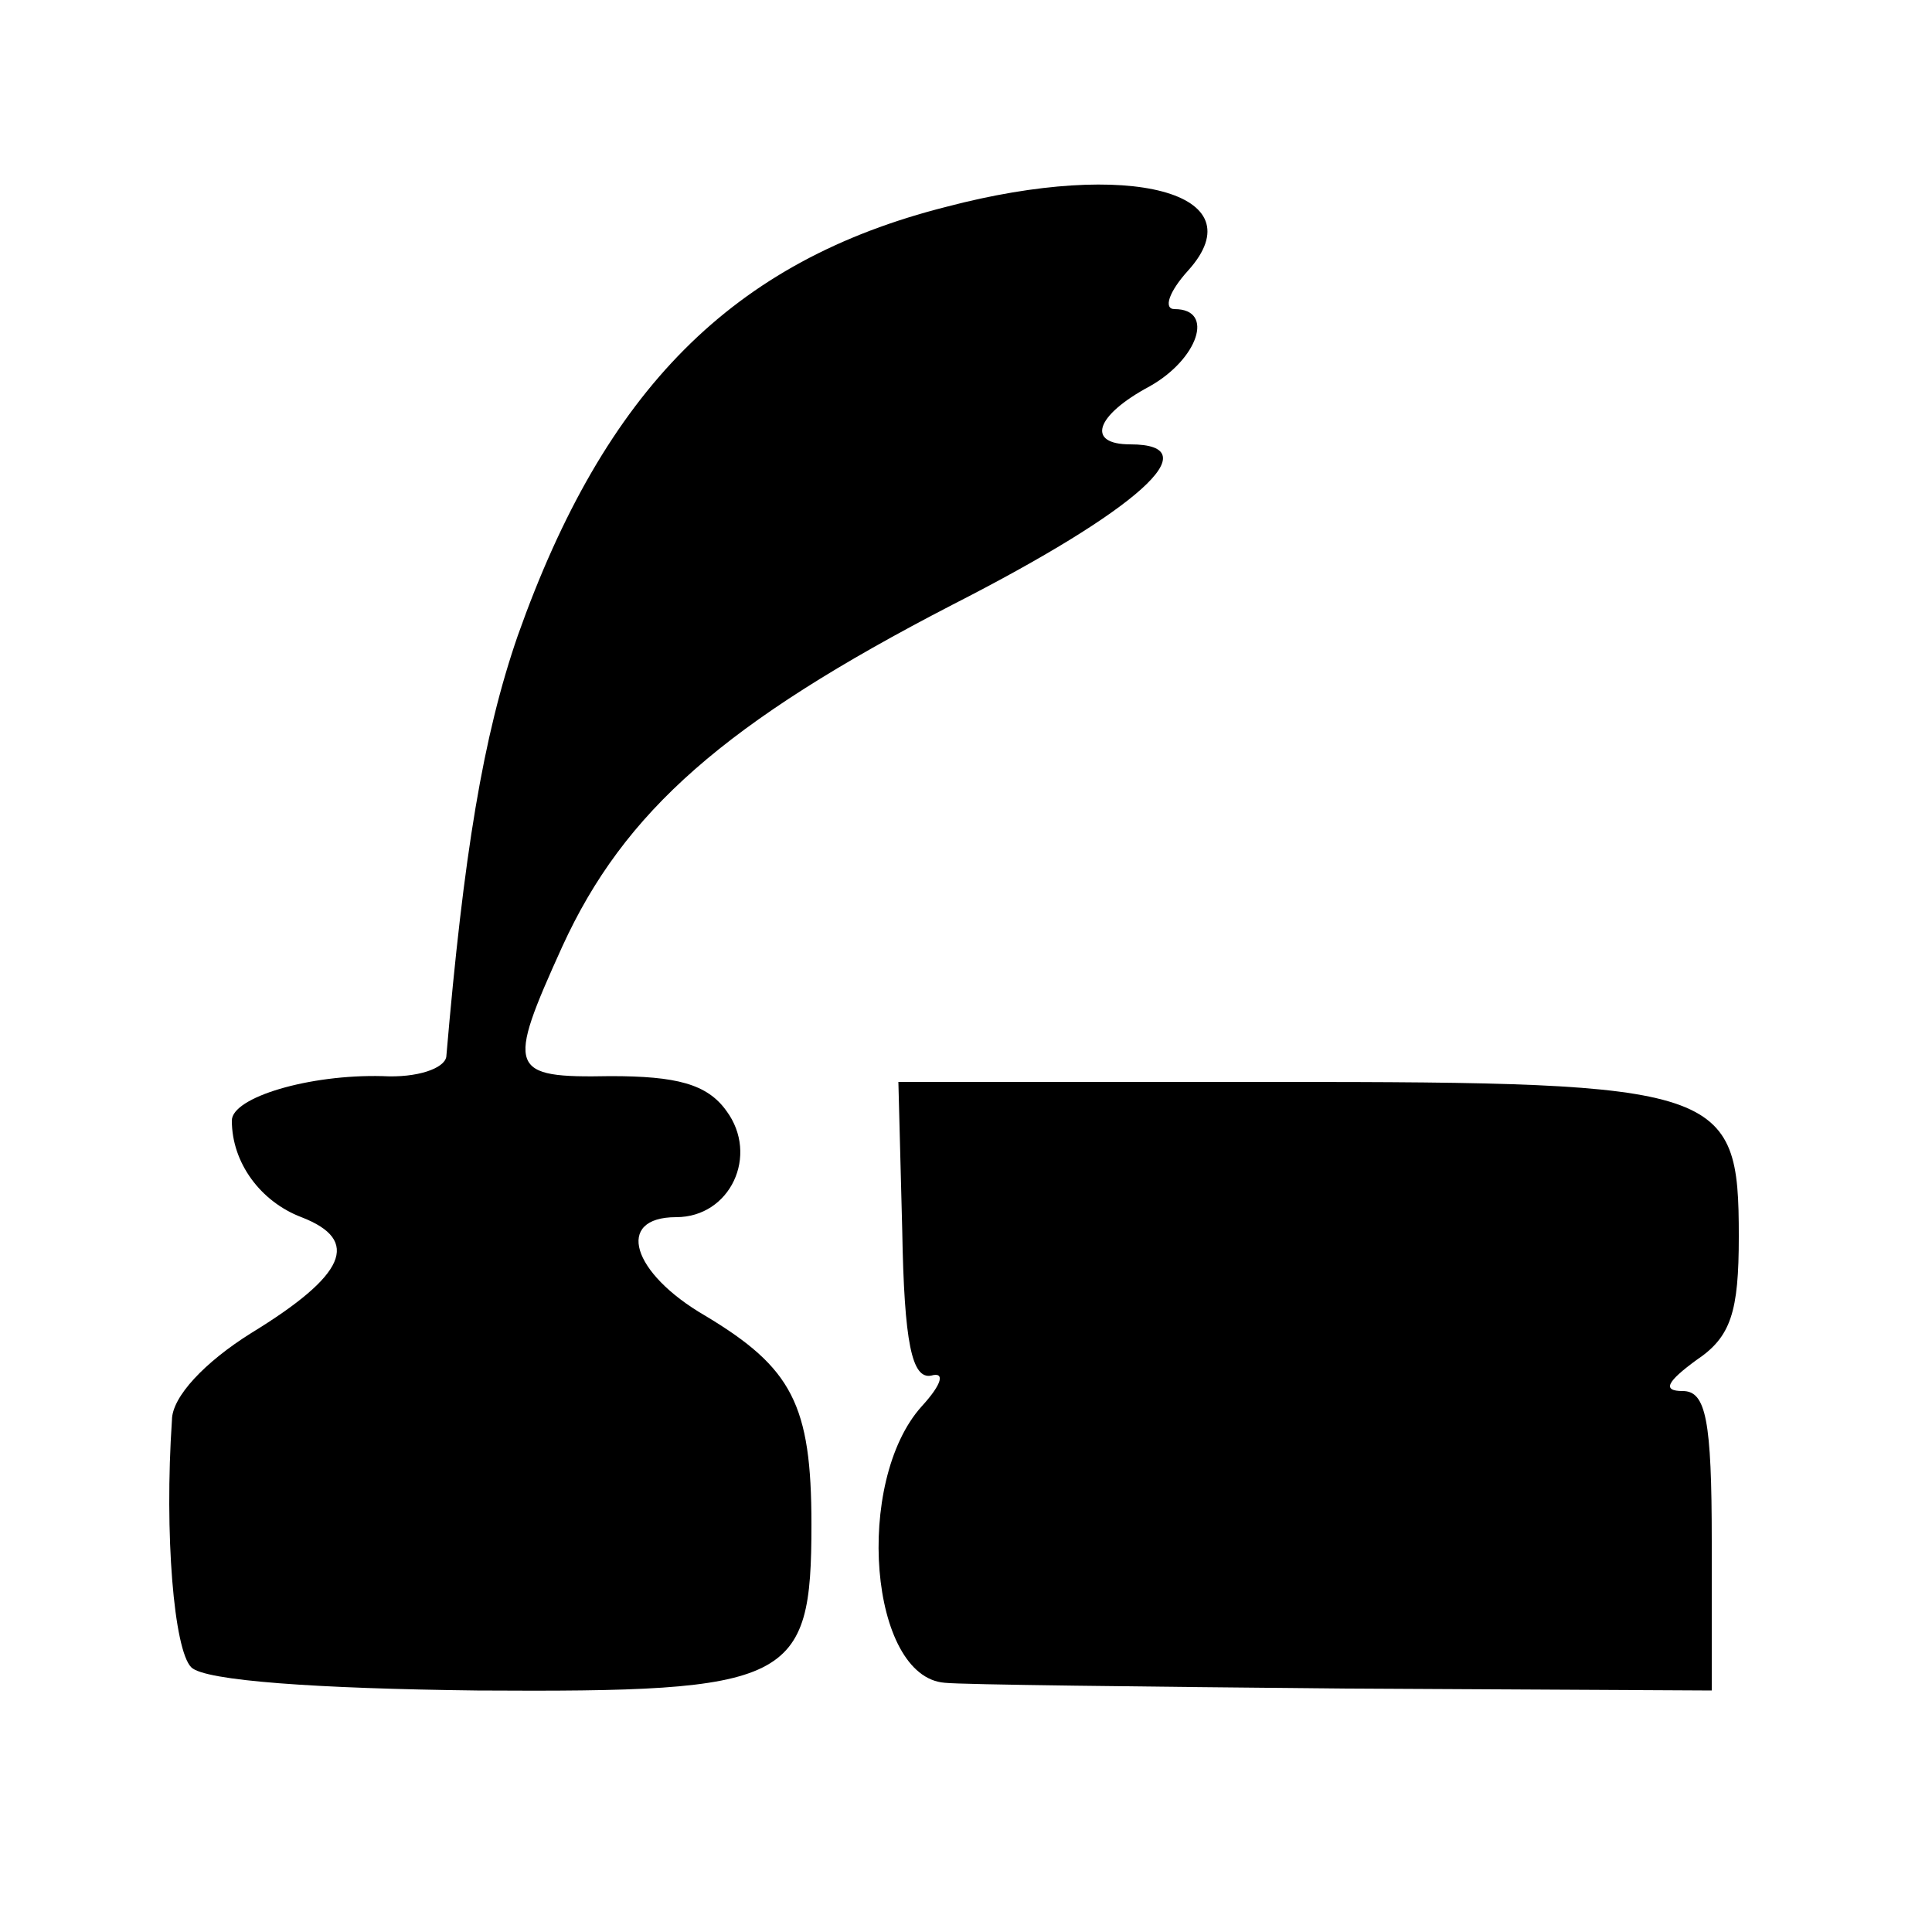 <?xml version="1.0" standalone="no"?>
<!DOCTYPE svg PUBLIC "-//W3C//DTD SVG 20010904//EN"
 "http://www.w3.org/TR/2001/REC-SVG-20010904/DTD/svg10.dtd">
<svg version="1.0" xmlns="http://www.w3.org/2000/svg"
 width="100pt" height="100pt" viewBox="0 0 100 100"
 preserveAspectRatio="xMidYMid meet">
<g transform="translate(0,100) scale(0.1,-0.1)"
fill="#000000" stroke="none">
<path d="M490 893 c-111 -28 -177 -95 -222 -222 -18 -52 -28 -113 -37 -218 -1
-6 -15 -11 -33 -10 -38 1 -78 -11 -78 -23 0 -22 15 -42 36 -50 31 -12 23 -30
-26 -60 -24 -15 -41 -33 -41 -45 -4 -59 1 -119 10 -128 7 -7 65 -11 148 -12
163 -1 173 4 173 86 0 62 -10 81 -55 108 -38 22 -47 51 -15 51 28 0 43 32 26
55 -10 14 -26 18 -60 18 -53 -1 -54 3 -25 67 32 70 84 116 202 177 96 49 134
83 92 83 -23 0 -18 15 10 30 25 14 34 40 13 40 -6 0 -3 9 7 20 36 40 -30 58
-125 33z"/>
<path d="M467 363 c1 -58 5 -77 15 -75 7 2 6 -4 -5 -16 -35 -39 -27 -140 12
-143 9 -1 102 -2 207 -3 l190 -1 0 77 c0 63 -3 78 -15 78 -11 0 -8 5 7 16 18
12 22 25 22 64 0 77 -8 80 -240 80 l-195 0 2 -77z"/>
</g>
</svg>
